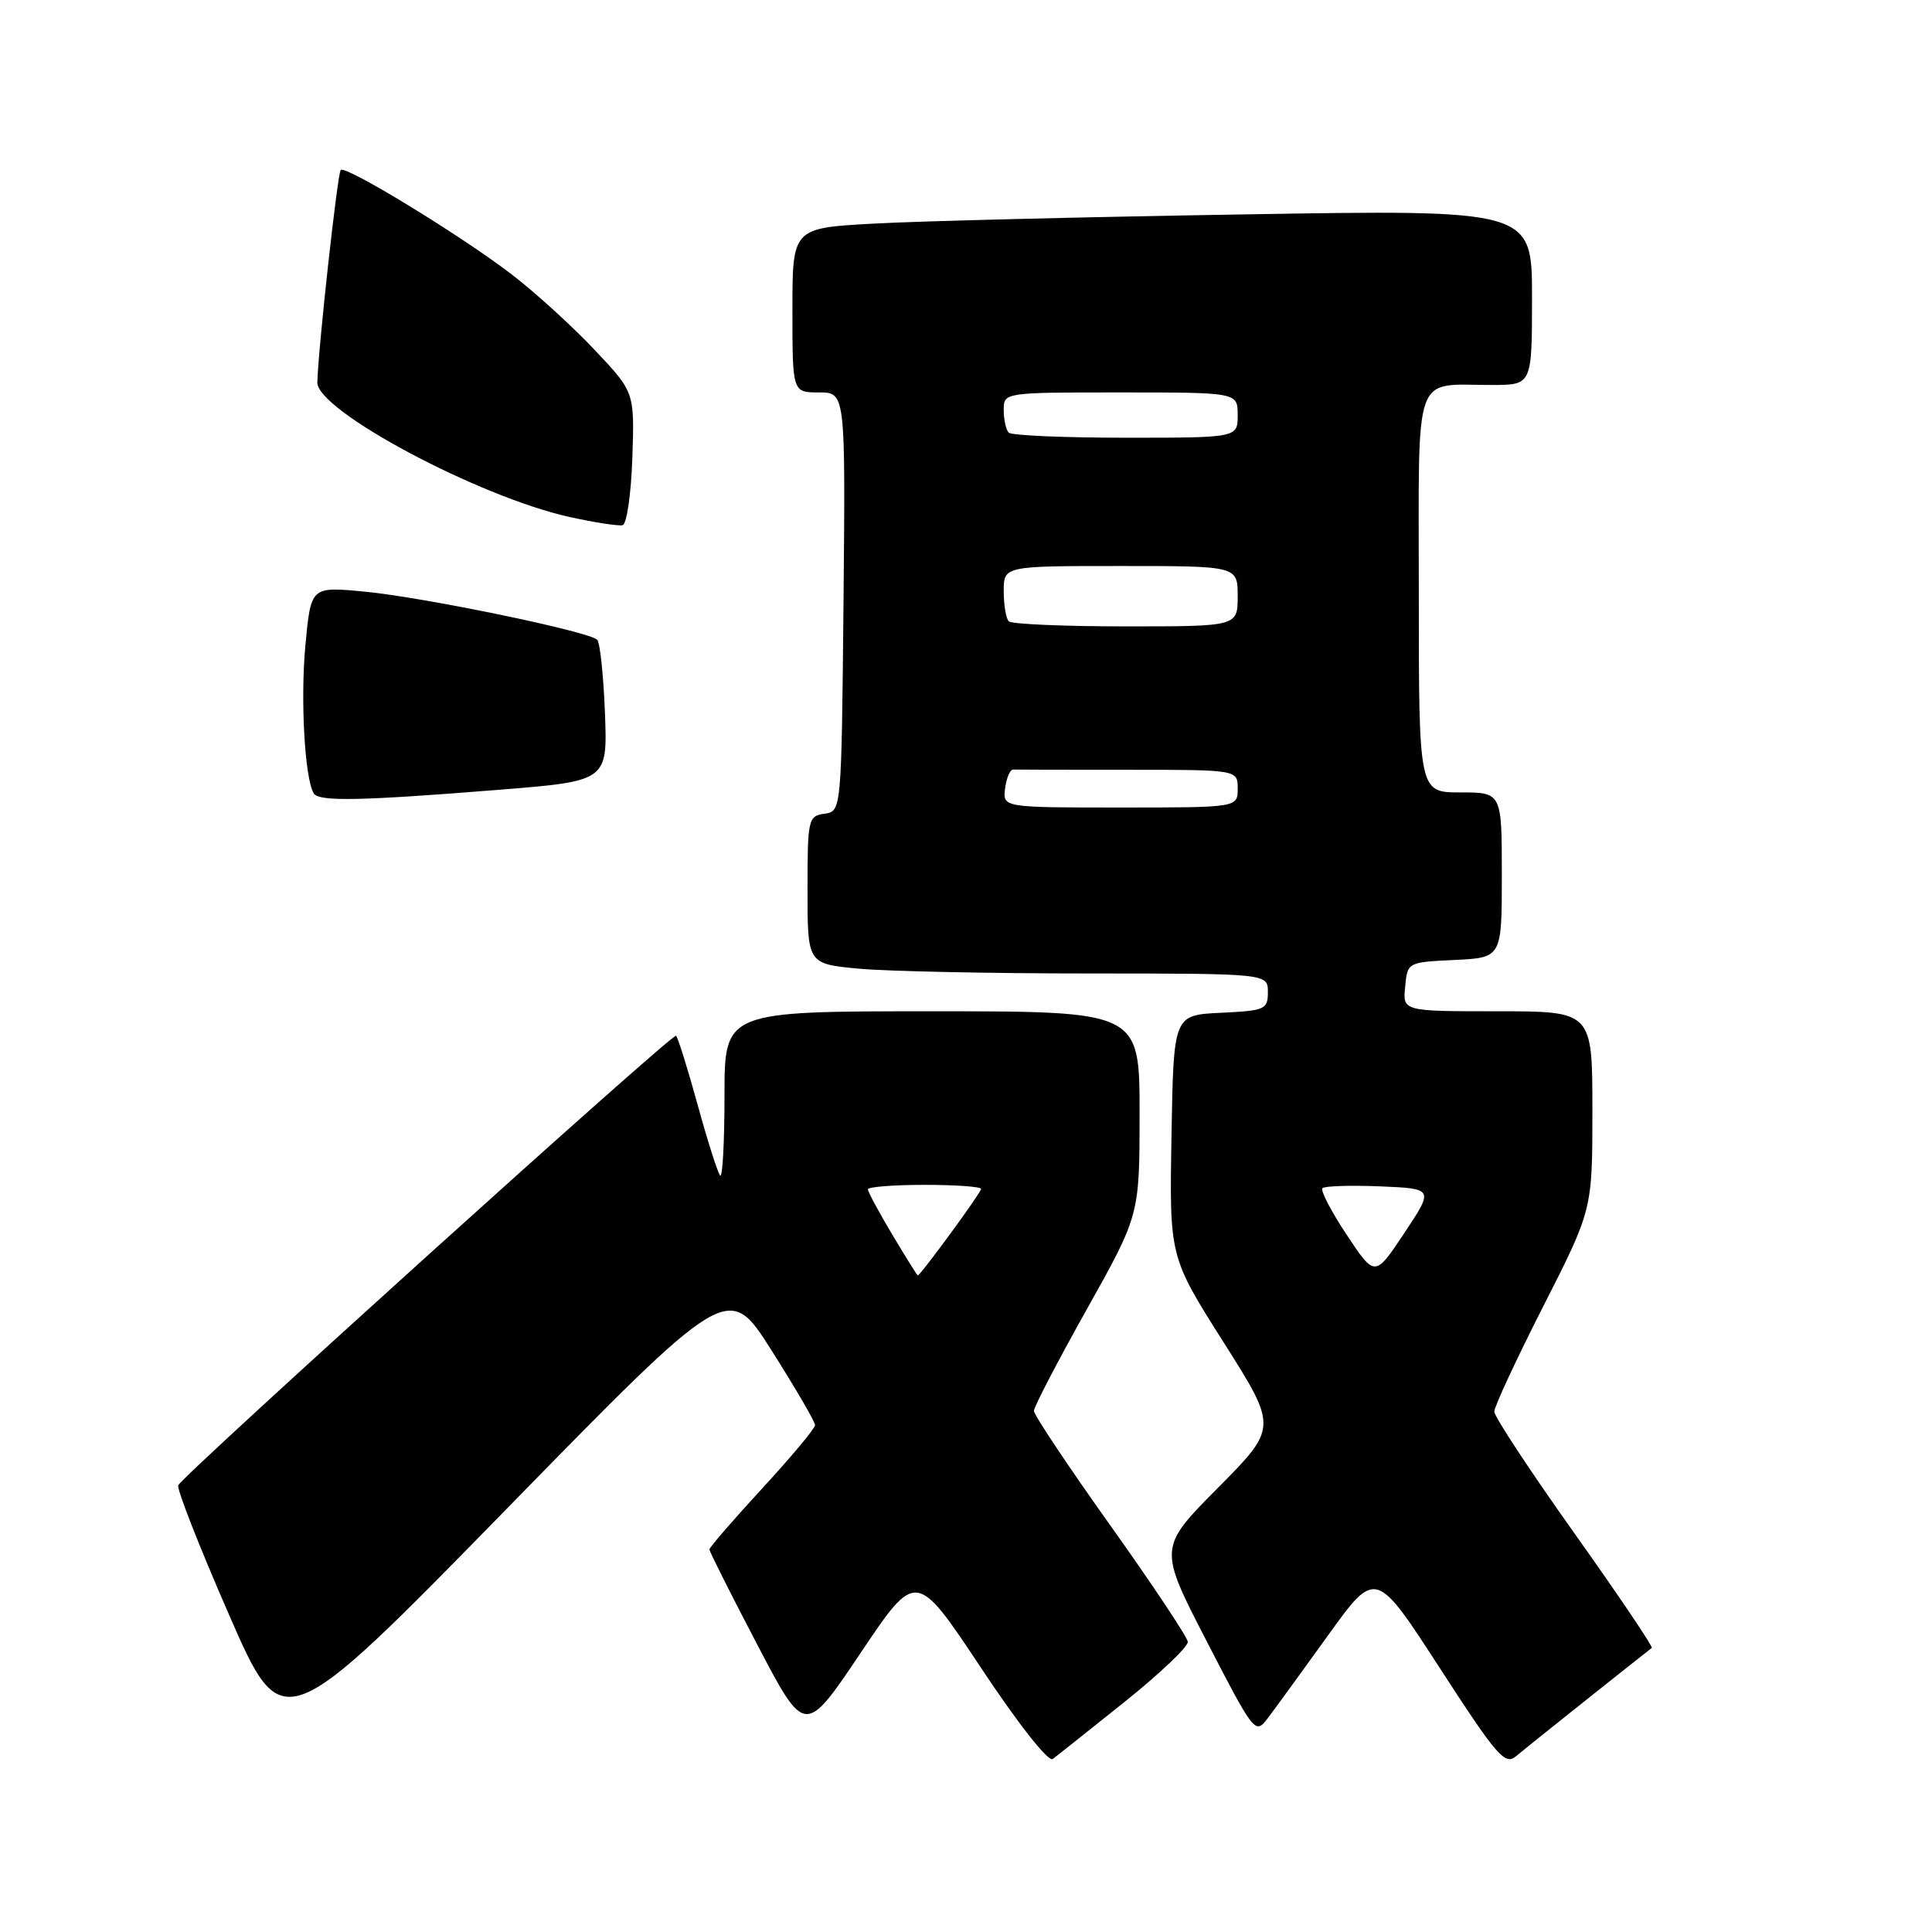 <?xml version="1.0" encoding="UTF-8" standalone="no"?>
<!DOCTYPE svg PUBLIC "-//W3C//DTD SVG 1.1//EN" "http://www.w3.org/Graphics/SVG/1.1/DTD/svg11.dtd" >
<svg xmlns="http://www.w3.org/2000/svg" xmlns:xlink="http://www.w3.org/1999/xlink" version="1.1" viewBox="0 0 256 256">
 <g >
 <path fill="currentColor"
d=" M 149.00 225.52 C 153.68 221.77 157.45 218.19 157.39 217.55 C 157.34 216.92 152.72 209.99 147.14 202.15 C 141.56 194.32 137.00 187.48 137.00 186.95 C 137.00 186.42 140.15 180.37 144.00 173.50 C 151.00 161.01 151.00 161.01 151.00 147.50 C 151.00 134.00 151.00 134.00 123.50 134.00 C 96.00 134.00 96.00 134.00 96.00 145.17 C 96.00 151.31 95.74 156.08 95.43 155.77 C 95.12 155.45 93.78 151.27 92.46 146.46 C 91.14 141.66 89.84 137.51 89.58 137.24 C 89.15 136.82 24.76 194.97 23.62 196.80 C 23.37 197.20 26.39 204.90 30.32 213.90 C 37.47 230.27 37.47 230.27 66.99 200.08 C 96.50 169.88 96.50 169.88 102.25 178.96 C 105.41 183.95 108.00 188.40 108.00 188.83 C 108.00 189.27 104.85 193.04 101.00 197.22 C 97.15 201.40 94.00 205.04 94.00 205.31 C 94.00 205.58 96.85 211.25 100.33 217.90 C 106.66 230.00 106.66 230.00 114.03 219.03 C 121.39 208.06 121.39 208.06 129.95 220.94 C 134.93 228.45 138.92 233.51 139.50 233.08 C 140.05 232.66 144.32 229.26 149.00 225.52 Z  M 210.50 224.99 C 214.90 221.49 218.67 218.51 218.87 218.36 C 219.07 218.22 214.46 211.38 208.62 203.17 C 202.78 194.96 198.00 187.70 198.00 187.05 C 198.00 186.39 200.93 180.10 204.50 173.07 C 211.00 160.29 211.00 160.29 211.00 147.15 C 211.00 134.00 211.00 134.00 198.44 134.00 C 185.87 134.00 185.87 134.00 186.19 130.75 C 186.50 127.50 186.50 127.50 192.75 127.20 C 199.00 126.90 199.00 126.90 199.00 115.95 C 199.00 105.00 199.00 105.00 193.50 105.00 C 188.00 105.00 188.00 105.00 188.00 78.62 C 188.00 48.49 187.10 51.04 197.75 51.01 C 203.00 51.00 203.00 51.00 203.00 39.39 C 203.00 27.77 203.00 27.77 164.75 28.41 C 143.71 28.75 121.66 29.30 115.75 29.63 C 105.00 30.22 105.00 30.22 105.00 41.11 C 105.00 52.00 105.00 52.00 108.52 52.00 C 112.03 52.00 112.03 52.00 111.77 79.75 C 111.50 107.50 111.50 107.50 109.25 107.82 C 107.09 108.13 107.00 108.54 107.00 117.92 C 107.00 127.71 107.00 127.71 113.75 128.35 C 117.46 128.70 131.19 128.99 144.25 128.99 C 168.00 129.00 168.00 129.00 168.00 131.45 C 168.00 133.76 167.64 133.92 161.75 134.20 C 155.50 134.50 155.50 134.50 155.23 150.51 C 154.95 166.53 154.95 166.53 162.12 177.84 C 169.29 189.16 169.29 189.16 161.40 197.13 C 153.50 205.09 153.50 205.09 159.90 217.49 C 166.19 229.67 166.33 229.85 167.97 227.69 C 168.88 226.49 172.48 221.55 175.96 216.71 C 182.29 207.92 182.29 207.92 190.77 221.01 C 198.32 232.67 199.42 233.94 200.87 232.72 C 201.77 231.96 206.10 228.49 210.50 224.99 Z  M 66.00 104.66 C 80.50 103.50 80.50 103.50 80.16 94.50 C 79.97 89.55 79.51 85.18 79.14 84.78 C 78.10 83.68 56.01 79.11 48.18 78.38 C 41.20 77.73 41.20 77.73 40.47 85.46 C 39.79 92.71 40.38 103.20 41.58 105.14 C 42.26 106.23 47.79 106.12 66.00 104.66 Z  M 83.79 60.65 C 84.08 51.96 84.08 51.96 78.79 46.36 C 75.88 43.27 70.97 38.80 67.88 36.42 C 61.31 31.35 45.80 21.87 45.15 22.52 C 44.72 22.95 42.16 46.20 42.05 50.67 C 41.96 54.39 63.46 65.86 75.50 68.51 C 78.80 69.24 81.95 69.72 82.50 69.59 C 83.05 69.45 83.63 65.43 83.79 60.65 Z  M 118.23 163.59 C 116.46 160.62 115.00 157.92 115.00 157.59 C 115.00 157.27 118.38 157.00 122.50 157.00 C 126.62 157.00 130.00 157.24 130.00 157.54 C 130.00 158.03 121.97 169.00 121.61 169.00 C 121.53 169.00 120.01 166.57 118.23 163.59 Z  M 178.44 163.61 C 176.38 160.51 174.94 157.73 175.23 157.44 C 175.52 157.15 178.96 157.04 182.88 157.20 C 189.99 157.50 189.99 157.50 186.09 163.37 C 182.18 169.25 182.18 169.25 178.44 163.61 Z  M 133.18 104.47 C 133.36 103.08 133.84 101.95 134.25 101.97 C 134.66 101.99 141.53 102.00 149.50 102.00 C 164.00 102.00 164.00 102.00 164.00 104.50 C 164.00 107.00 164.00 107.00 148.43 107.00 C 132.87 107.00 132.87 107.00 133.18 104.47 Z  M 133.67 82.33 C 133.30 81.97 133.00 80.17 133.00 78.33 C 133.00 75.00 133.00 75.00 148.50 75.00 C 164.00 75.00 164.00 75.00 164.00 79.00 C 164.00 83.00 164.00 83.00 149.17 83.00 C 141.01 83.00 134.03 82.70 133.67 82.33 Z  M 133.67 57.33 C 133.30 56.97 133.00 55.62 133.00 54.33 C 133.00 52.00 133.00 52.00 148.50 52.00 C 164.00 52.00 164.00 52.00 164.00 55.00 C 164.00 58.00 164.00 58.00 149.17 58.00 C 141.01 58.00 134.03 57.70 133.67 57.33 Z "/>
</g>
</svg>